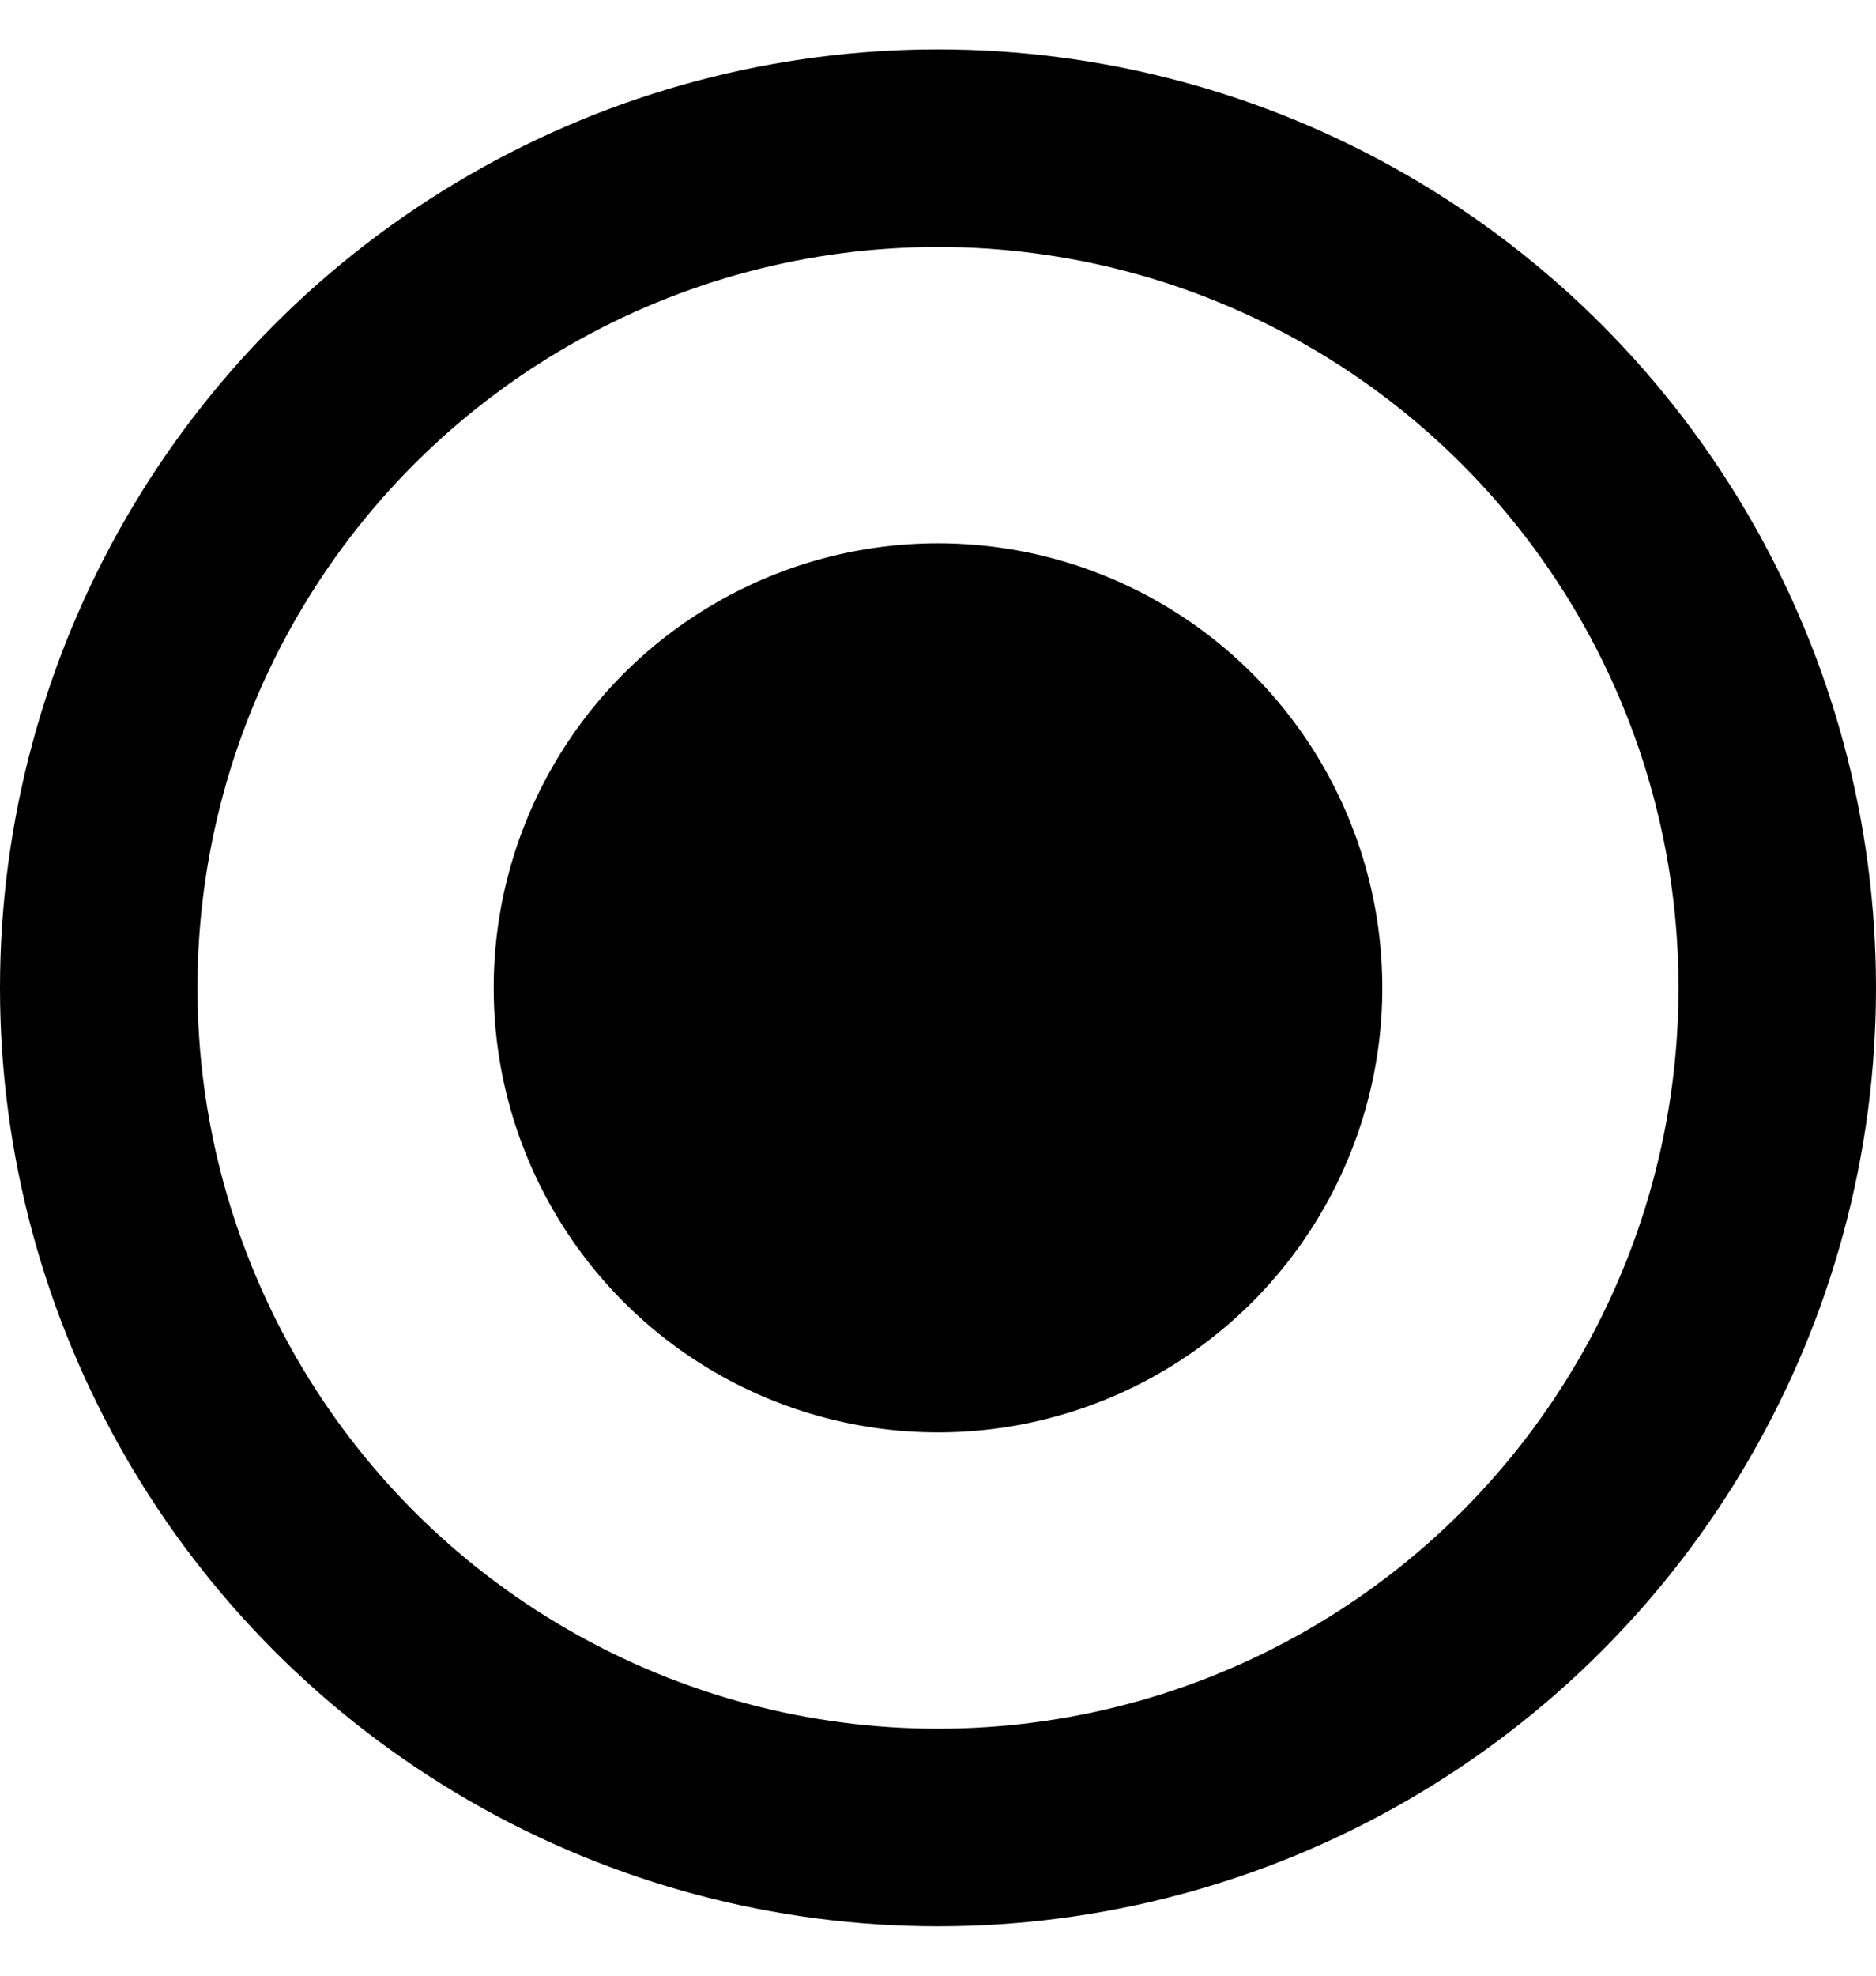 <svg width="19" height="20" viewBox="0 0 19 20" fill="none" xmlns="http://www.w3.org/2000/svg">
<circle cx="9.5" cy="10" r="4.5" fill="black"/>
<circle cx="9.5" cy="10" r="8.5" stroke="black" stroke-width="2"/>
</svg>

